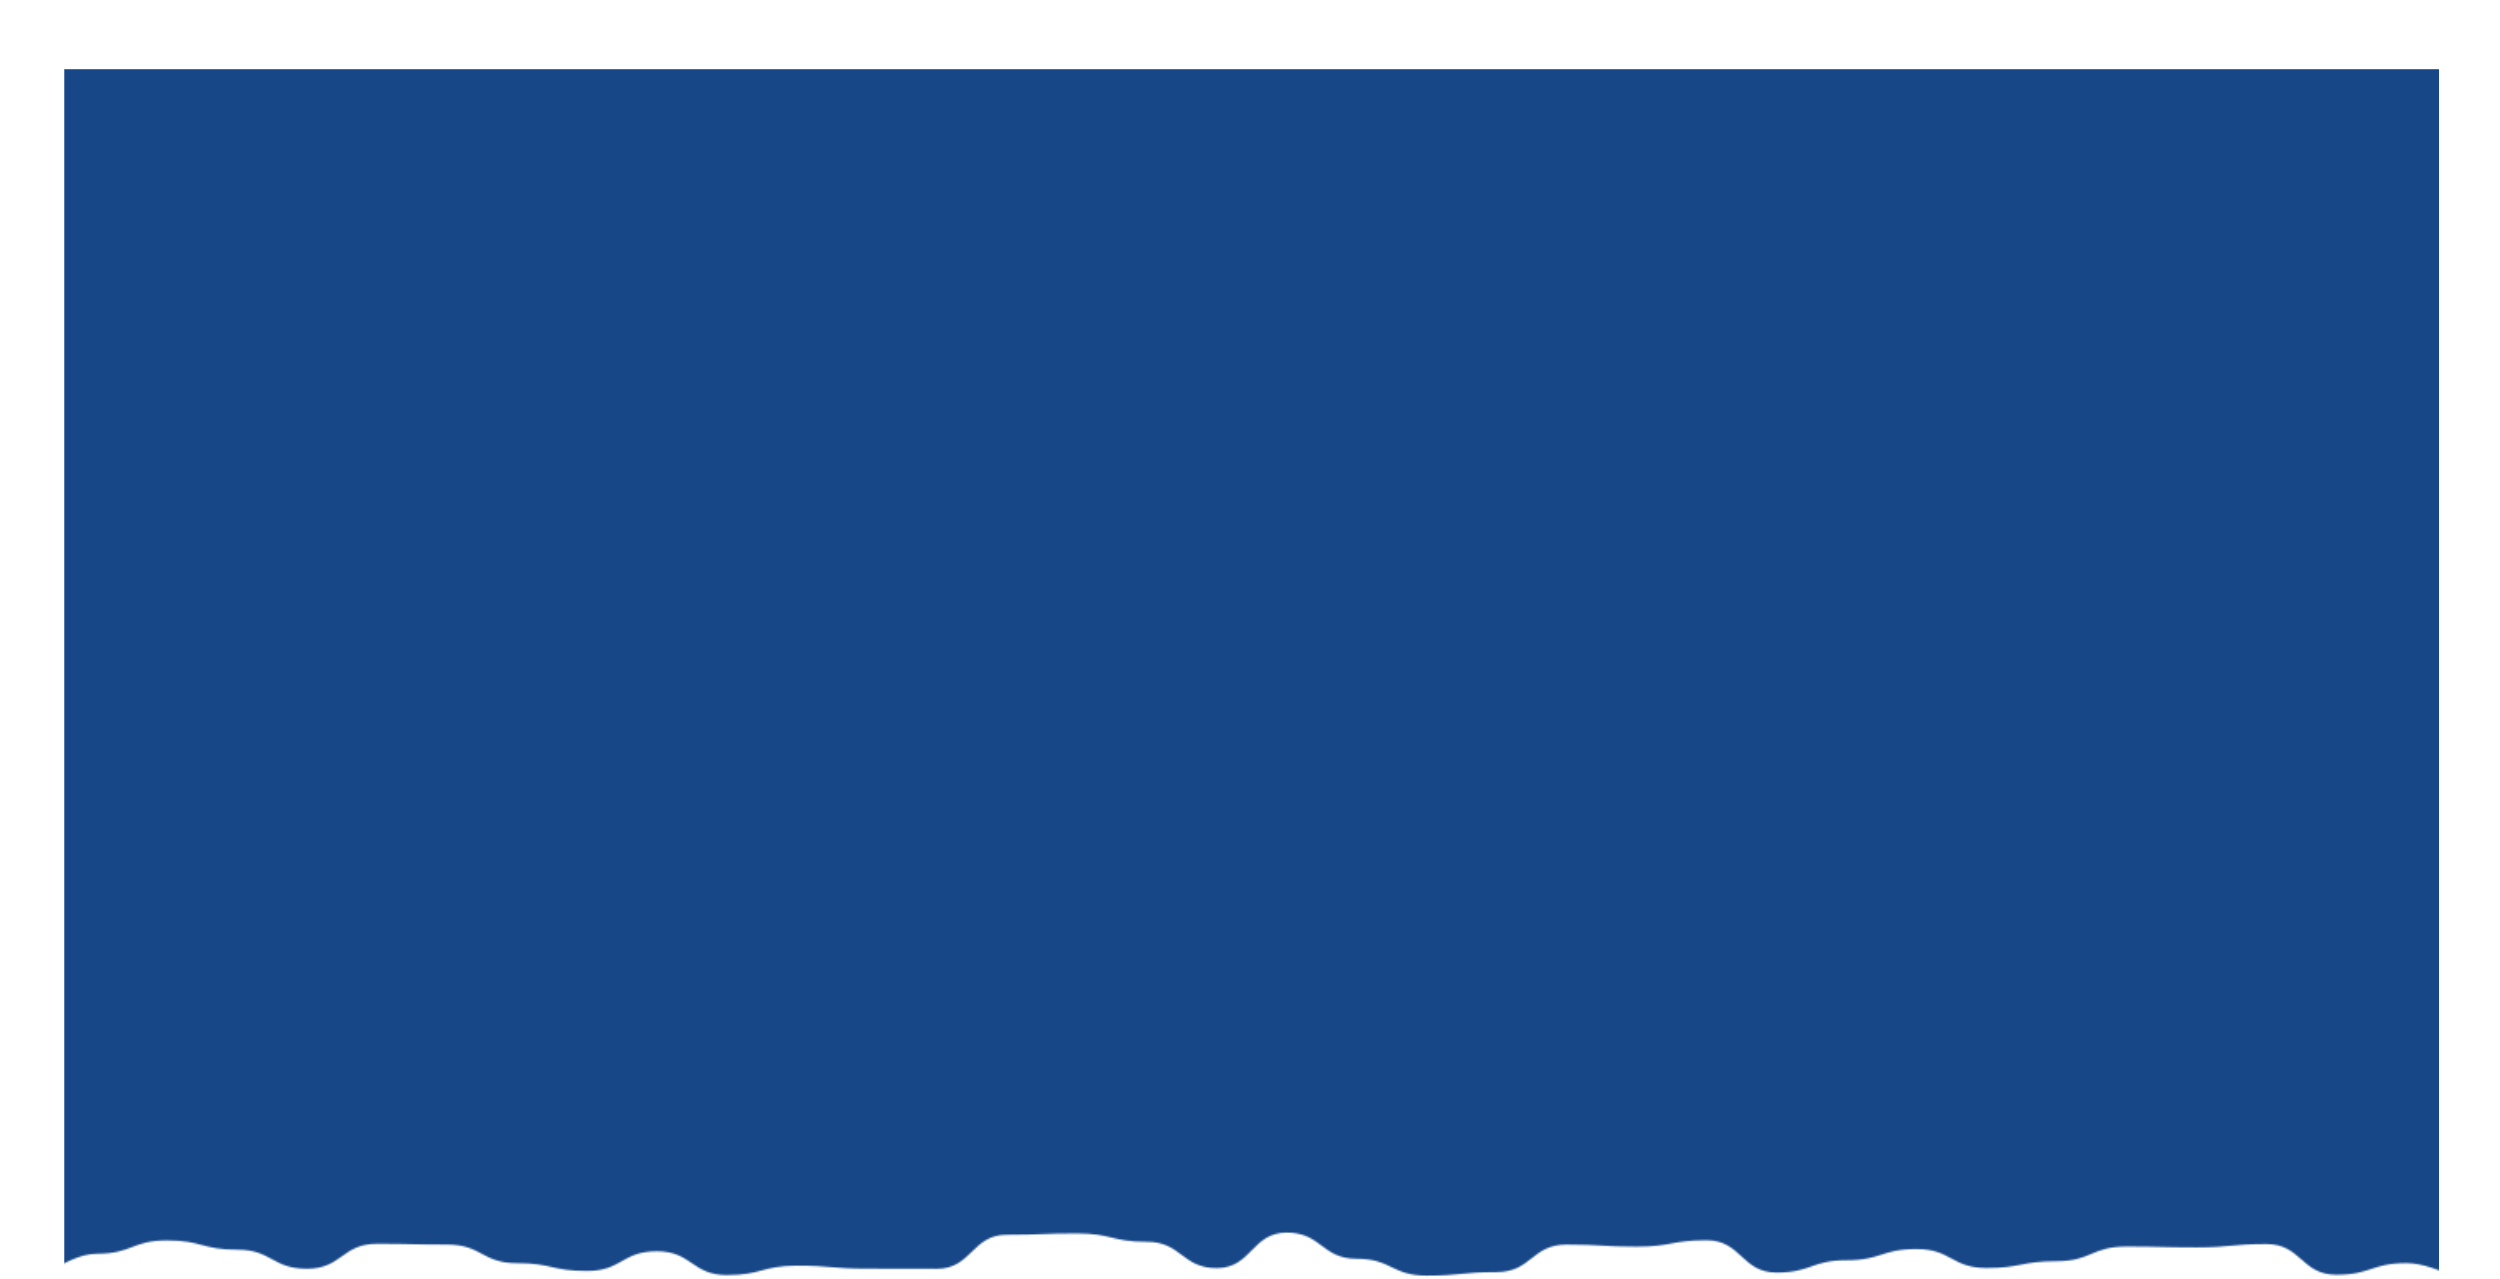 <svg width="1517" height="776" viewBox="0 0 1517 776" fill="none" xmlns="http://www.w3.org/2000/svg">
<mask id="mask0_105_34" style="mask-type:alpha" maskUnits="userSpaceOnUse" x="0" y="0" width="1517" height="776">
<path d="M1512.73 770.032C1497.96 785.29 1481.37 766.476 1460.13 766.476C1438.89 766.476 1438.91 773.518 1417.68 773.518C1396.45 773.518 1396.44 754.87 1375.22 754.87C1353.99 754.87 1353.99 756.909 1332.75 756.909C1311.51 756.909 1311.52 756.399 1290.3 756.399C1269.07 756.399 1269.06 765.302 1247.83 765.302C1226.61 765.302 1226.6 769.404 1205.37 769.404C1184.14 769.404 1184.14 757.916 1162.9 757.916C1141.67 757.916 1141.68 764.709 1120.44 764.709C1099.2 764.709 1099.21 772.178 1077.99 772.178C1056.76 772.178 1056.75 752.582 1035.52 752.582C1014.3 752.582 1014.3 756.47 993.07 756.47C971.844 756.47 971.844 755.202 950.605 755.202C929.367 755.202 929.379 771.905 908.141 771.905C886.903 771.905 886.915 774.051 865.688 774.051C844.462 774.051 844.462 763.82 823.224 763.82C801.986 763.82 801.997 747.946 780.771 747.946C759.545 747.946 759.545 769.475 738.307 769.475C717.068 769.475 717.08 753.53 695.854 753.53C674.628 753.53 674.616 748.444 653.389 748.444C632.163 748.444 632.151 749.25 610.925 749.25C589.699 749.25 589.687 769.902 568.46 769.902C547.234 769.902 547.234 769.819 525.996 769.819C504.758 769.819 504.77 768.029 483.531 768.029C462.293 768.029 462.305 773.719 441.067 773.719C419.829 773.719 419.841 759.28 398.602 759.28C377.364 759.28 377.376 771.23 356.138 771.23C334.9 771.23 334.912 766.488 313.673 766.488C292.435 766.488 292.447 755.19 271.221 755.19C249.994 755.19 249.982 754.728 228.744 754.728C207.506 754.728 207.518 769.866 186.28 769.866C165.042 769.866 165.053 758.296 143.815 758.296C122.577 758.296 122.577 752.688 101.351 752.688C80.124 752.688 80.113 760.773 58.874 760.773C37.636 760.773 21.151 785.076 6.371 769.819C-8.882 754.064 8.043 738.166 8.043 716.234C8.043 694.302 5.009 694.302 5.009 672.37C5.009 650.438 25.299 650.45 25.299 628.507C25.299 606.563 9.133 606.575 9.133 584.643C9.133 562.711 30.893 562.711 30.893 540.779C30.893 518.848 21.411 518.848 21.411 496.916C21.411 474.984 23.604 474.984 23.604 453.052C23.604 431.12 14.194 431.12 14.194 409.188C14.194 387.257 8.386 387.245 8.386 365.325C8.386 343.405 24.741 343.393 24.741 321.461C24.741 299.529 12.534 299.541 12.534 277.598C12.534 255.654 14.774 255.666 14.774 233.734C14.774 211.802 27.503 211.802 27.503 189.87C27.503 167.938 6.17 167.938 6.17 146.007C6.17 124.075 16.102 124.075 16.102 102.143C16.102 80.211 2.615 80.211 2.615 58.279C2.615 36.347 -0.941 28.191 14.336 12.436C29.103 -2.822 37.601 28.713 58.839 28.713C80.077 28.713 80.065 12.483 101.291 12.483C122.518 12.483 122.553 0.308 143.78 0.308C165.006 0.308 165.006 19.525 186.244 19.525C207.482 19.525 207.471 21.268 228.697 21.268C249.923 21.268 249.935 8.607 271.209 8.607C292.483 8.607 292.447 13.918 313.673 13.918C334.9 13.918 334.9 19.845 356.138 19.845C377.376 19.845 377.364 12.803 398.602 12.803C419.841 12.803 419.829 18.541 441.055 18.541C462.281 18.541 462.293 11.12 483.52 11.12C504.746 11.12 504.746 4.398 525.972 4.398C547.198 4.398 547.199 25.856 568.437 25.856C589.675 25.856 589.663 0 610.901 0C632.139 0 632.127 23.71 653.354 23.71C674.58 23.71 674.58 0.652 695.818 0.652C717.057 0.652 717.045 8.642 738.271 8.642C759.497 8.642 759.497 14.262 780.736 14.262C801.974 14.262 801.962 8.192 823.188 8.192C844.415 8.192 844.426 17.332 865.653 17.332C886.879 17.332 886.891 8.702 908.117 8.702C929.344 8.702 929.355 12.329 950.582 12.329C971.808 12.329 971.808 12.661 993.046 12.661C1014.28 12.661 1014.27 15.969 1035.51 15.969C1056.75 15.969 1056.74 14.629 1077.98 14.629C1099.21 14.629 1099.2 16.265 1120.44 16.265C1141.68 16.265 1141.67 12.59 1162.9 12.59C1184.14 12.59 1184.13 19.869 1205.37 19.869C1226.61 19.869 1226.6 12.851 1247.82 12.851C1269.05 12.851 1269.06 26.887 1290.3 26.887C1311.54 26.887 1311.52 12.258 1332.76 12.258C1354 12.258 1353.99 9.555 1375.23 9.555C1396.47 9.555 1396.47 15.862 1417.69 15.862C1438.92 15.862 1438.93 12.922 1460.17 12.922C1481.41 12.922 1488.46 -1.375 1503.24 13.882C1518.49 29.638 1504.21 36.407 1504.21 58.315C1504.21 80.223 1504 80.247 1504 102.179C1504 124.11 1491.54 124.098 1491.54 146.042C1491.54 167.986 1513.16 167.974 1513.16 189.906C1513.16 211.838 1507.41 211.838 1507.41 233.769C1507.41 255.701 1498.83 255.701 1498.83 277.633C1498.83 299.565 1495.86 299.565 1495.86 321.497C1495.86 343.429 1507.72 343.429 1507.72 365.36C1507.72 387.292 1487.85 387.304 1487.85 409.224C1487.85 431.144 1502.08 431.156 1502.08 453.088C1502.08 475.02 1515.91 475.008 1515.91 496.951C1515.91 518.895 1507.47 518.883 1507.47 540.815C1507.47 562.747 1516.27 562.747 1516.27 584.679C1516.27 606.61 1512.72 606.61 1512.72 628.542C1512.72 650.474 1496.36 650.474 1496.36 672.406C1496.36 694.338 1483.01 699.388 1489.5 720.336C1498.13 748.172 1527.98 754.289 1512.73 770.032Z" fill="#184788"/>
</mask>
<g mask="url(#mask0_105_34)">
<rect x="39" y="42" width="1441" height="792" fill="#184788"/>
</g>
</svg>
